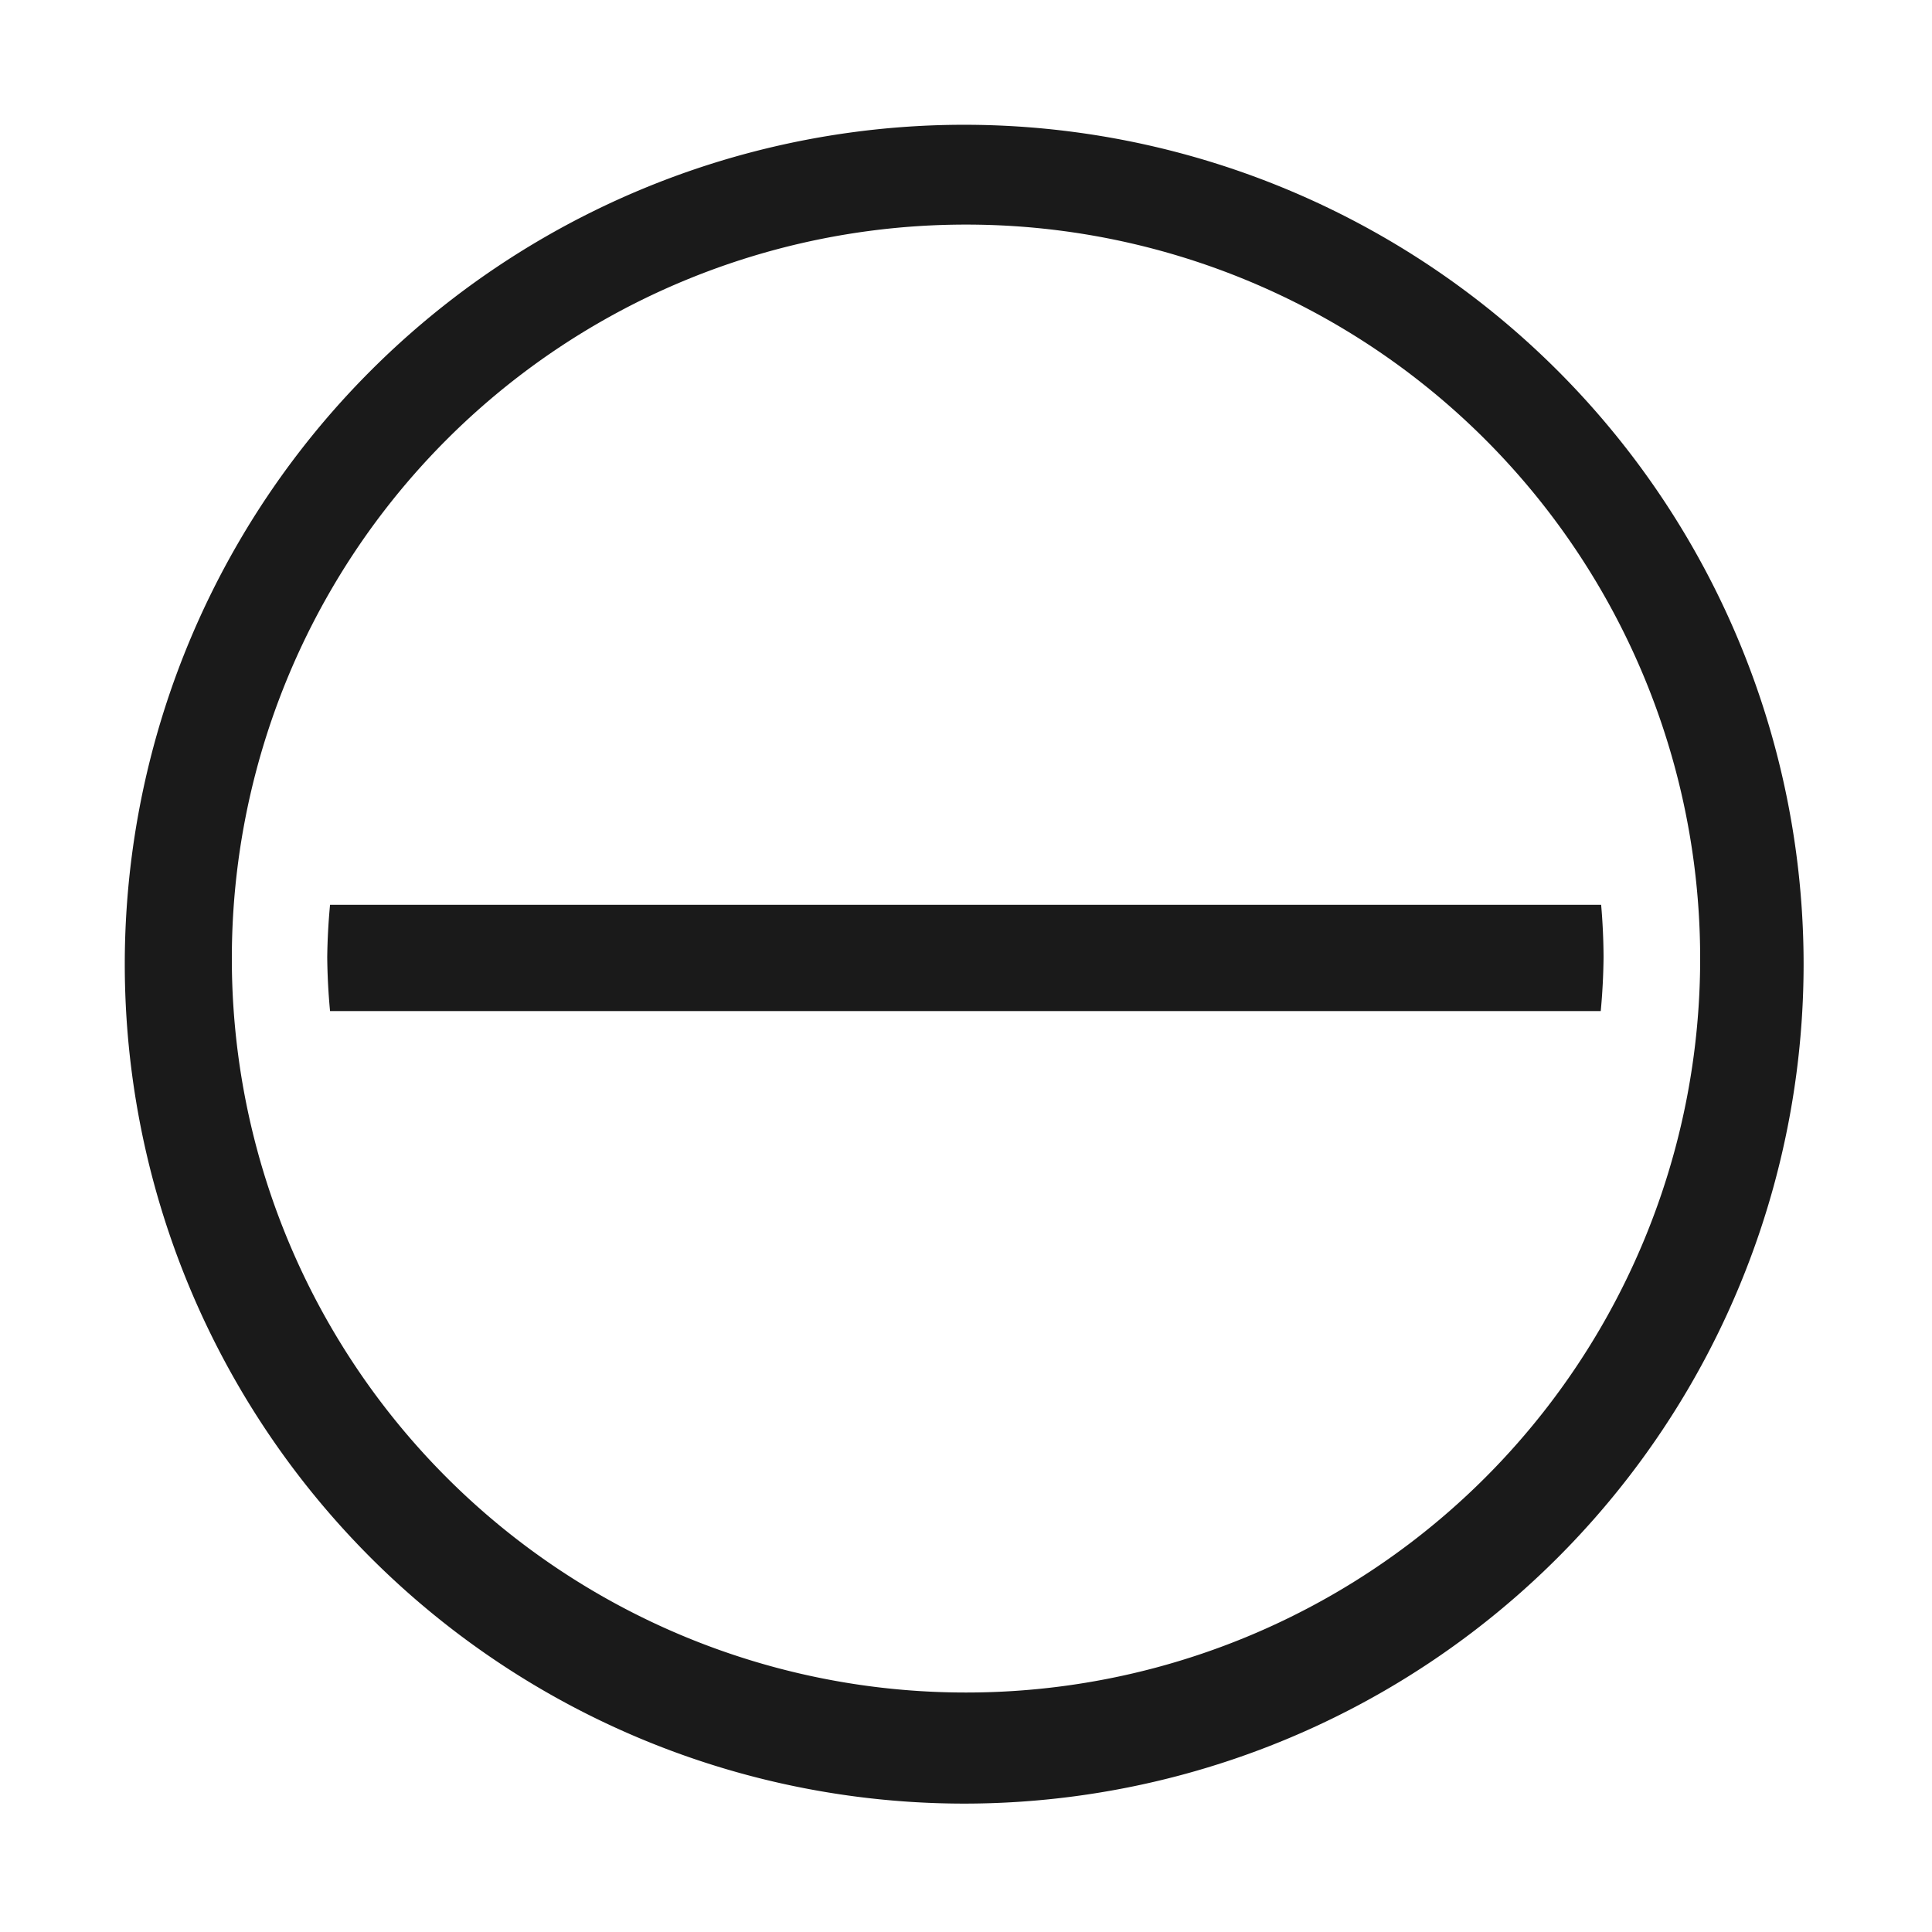 <svg xmlns="http://www.w3.org/2000/svg" width="48" height="48"><defs><linearGradient id="a"><stop offset="0" stop-color="#fff"/><stop offset="1" stop-color="#d3eefc"/></linearGradient></defs><path d="M23.95 3.1A20.86 20.86 0 0 0 3.1 23.95a20.86 20.86 0 0 0 20.85 20.86 20.86 20.86 0 0 0 20.86-20.86A20.86 20.86 0 0 0 23.95 3.1zM24 5.58a18.23 18.23 0 0 1 18.24 18.24 18.23 18.23 0 0 1-18.24 18.23A18.23 18.23 0 0 1 5.76 23.82 18.23 18.23 0 0 1 24 5.58zM8.2 22.48a15.86 15.86 0 0 0-.07 1.3 15.86 15.86 0 0 0 .07 1.34h31.57a15.86 15.86 0 0 0 .07-1.34 15.86 15.86 0 0 0-.06-1.3H8.2z" fill="#1a1a1a"/></svg>